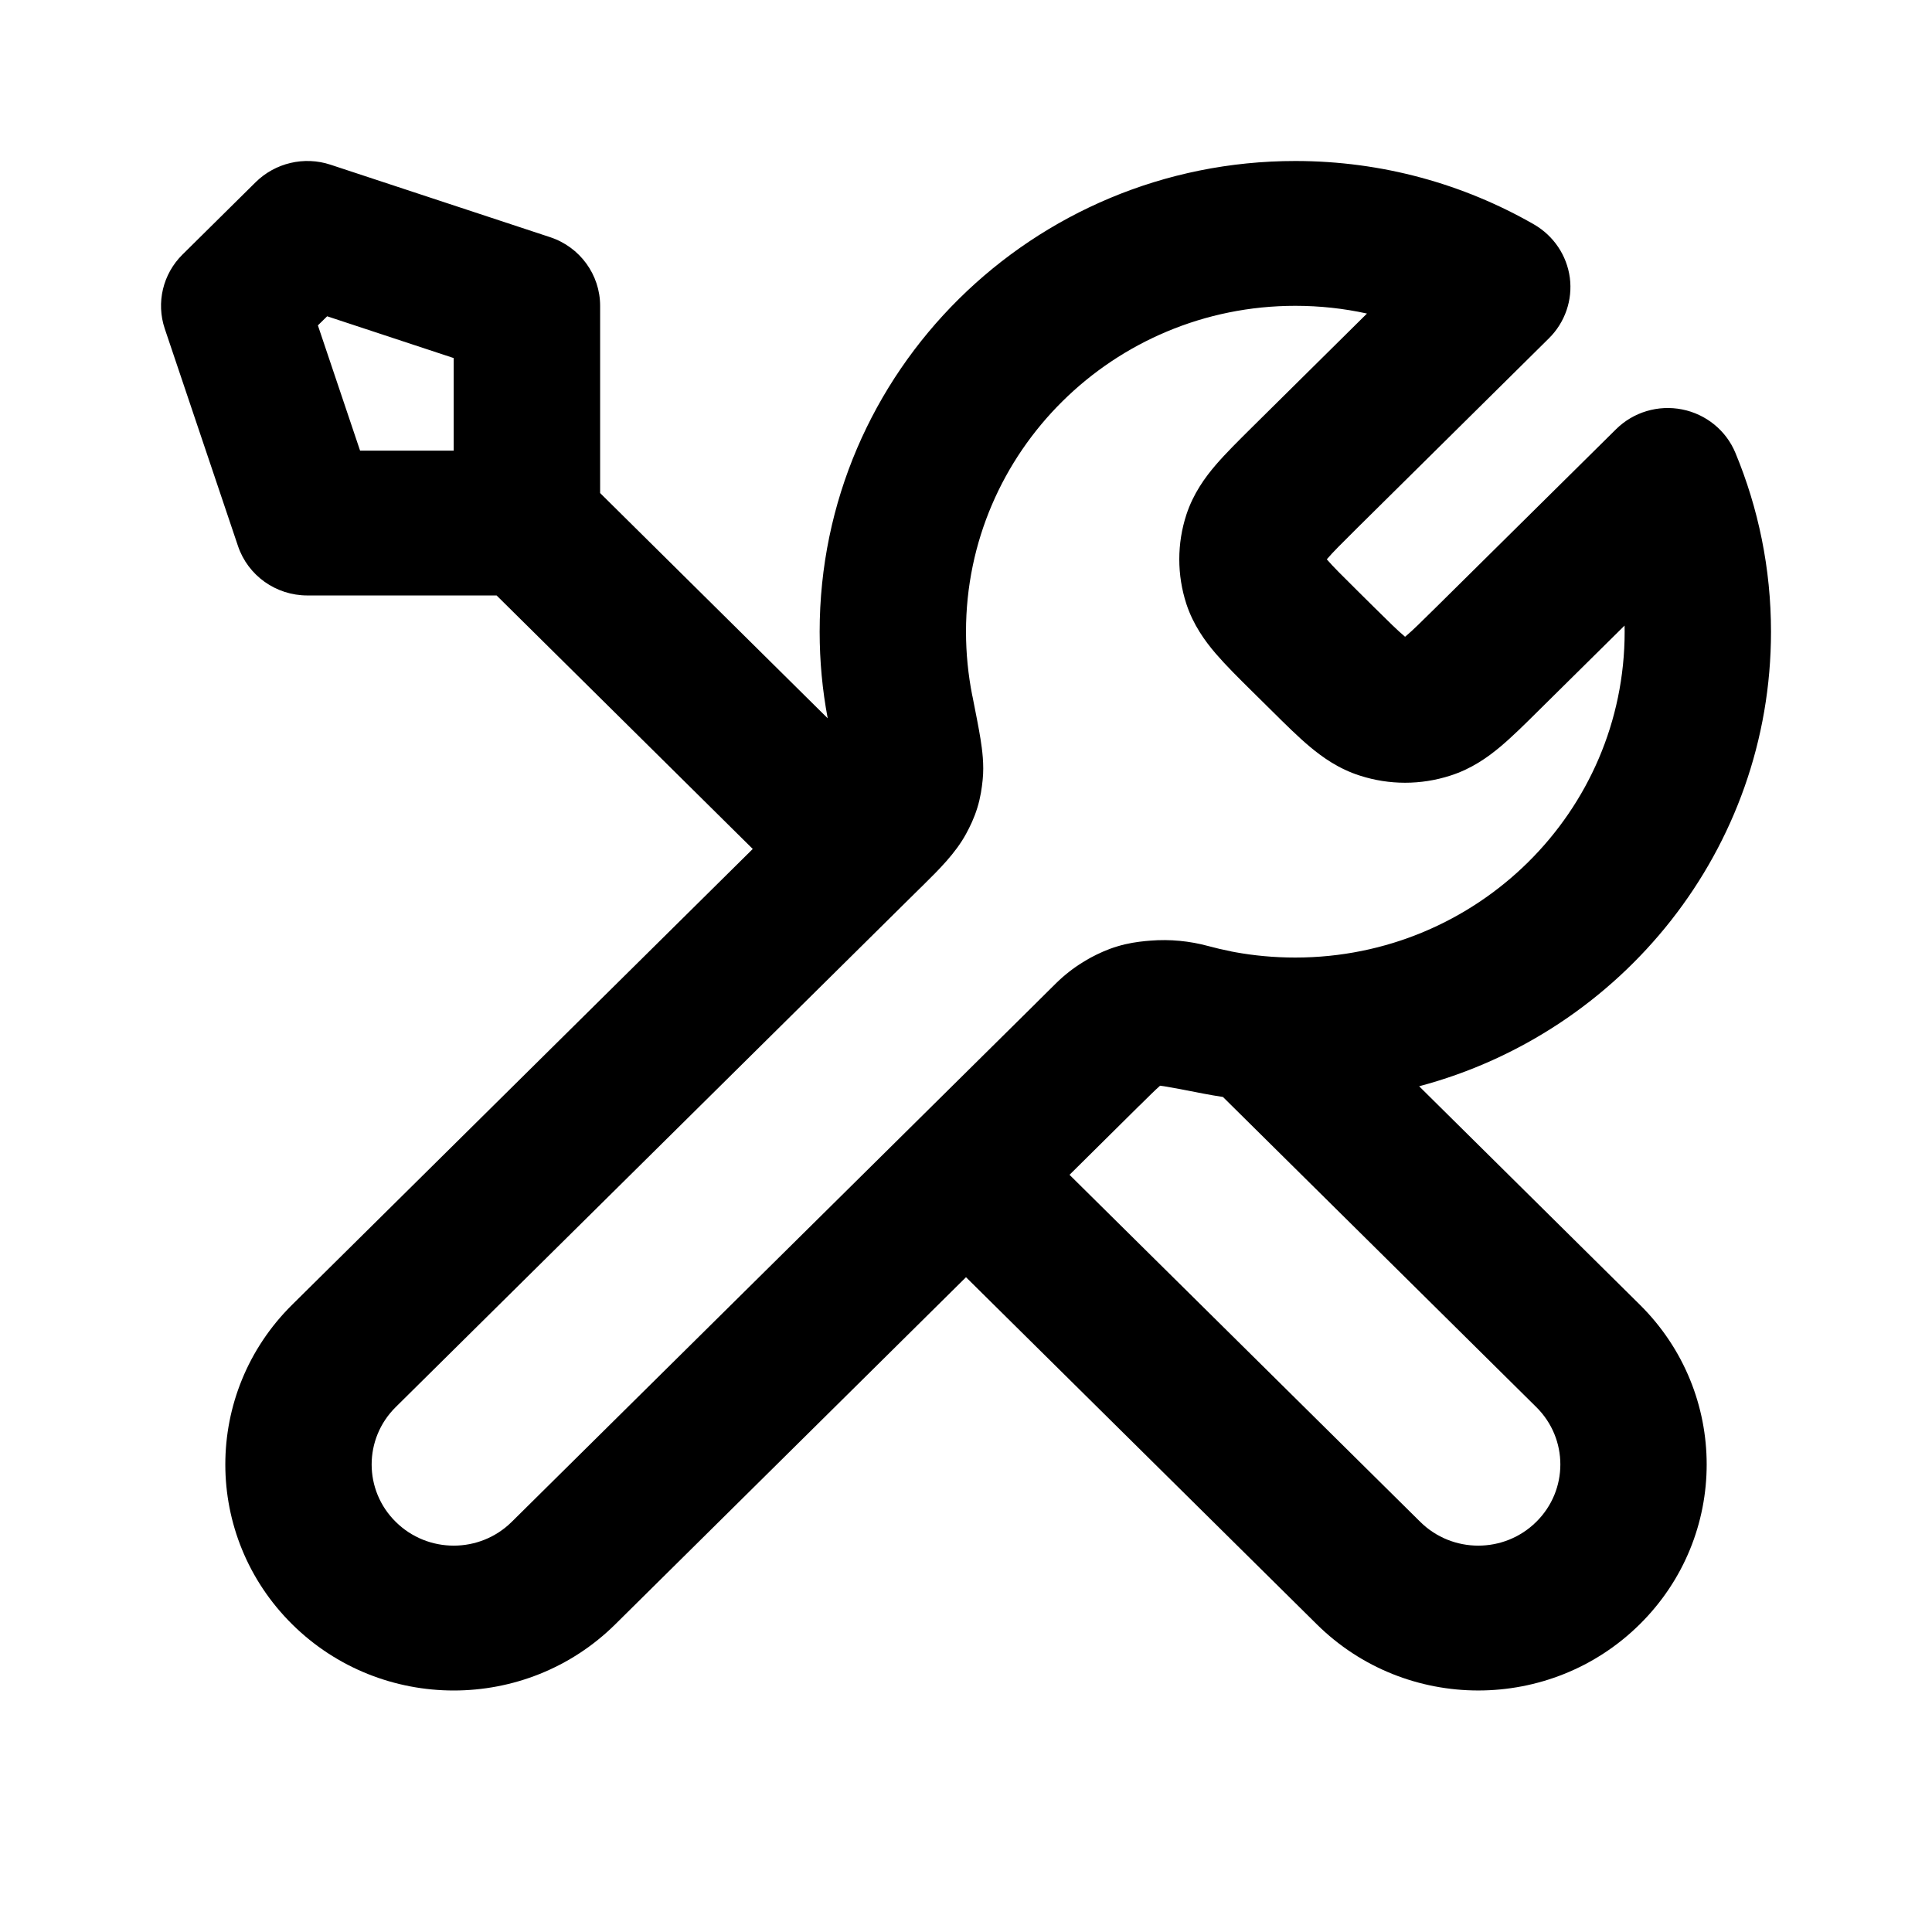 <svg width="24" height="24" viewBox="0 0 24 24" fill="none" xmlns="http://www.w3.org/2000/svg">
<path fill-rule="evenodd" clip-rule="evenodd" d="M3.175 2.264C3.419 2.023 3.779 1.938 4.106 2.046L6.833 2.946C7.204 3.068 7.455 3.412 7.455 3.799V6.125L10.282 8.923C10.216 8.574 10.182 8.214 10.182 7.847C10.182 4.618 12.827 2 16.091 2C17.17 2 18.183 2.287 19.056 2.788C19.3 2.929 19.464 3.173 19.501 3.45C19.537 3.727 19.441 4.005 19.242 4.202L16.853 6.566C16.663 6.755 16.559 6.858 16.49 6.939C16.487 6.942 16.485 6.945 16.482 6.948C16.485 6.951 16.487 6.954 16.49 6.957C16.559 7.037 16.663 7.141 16.853 7.329L17.069 7.543C17.259 7.731 17.364 7.834 17.445 7.902C17.449 7.905 17.452 7.907 17.454 7.91C17.457 7.907 17.46 7.905 17.464 7.902C17.545 7.834 17.65 7.731 17.84 7.543L20.075 5.332C20.29 5.119 20.598 5.027 20.896 5.086C21.194 5.145 21.443 5.348 21.558 5.626C21.843 6.312 22 7.063 22 7.847C22 10.55 20.147 12.825 17.629 13.494L20.37 16.207C21.478 17.303 21.478 19.081 20.37 20.177C19.262 21.274 17.465 21.274 16.357 20.177L12 15.866L7.643 20.178C6.535 21.274 4.738 21.274 3.63 20.178C2.522 19.081 2.522 17.303 3.63 16.207L9.351 10.546L6.169 7.397H3.818C3.427 7.397 3.08 7.15 2.956 6.782L2.047 4.084C1.938 3.76 2.023 3.404 2.266 3.163L3.175 2.264ZM5.636 5.598V4.448L4.064 3.929L3.949 4.042L4.473 5.598H5.636ZM11.278 11.183L4.916 17.479C4.517 17.873 4.517 18.512 4.916 18.905C5.314 19.299 5.959 19.299 6.357 18.905L12.864 12.467C12.881 12.45 12.898 12.433 12.916 12.415C12.953 12.378 12.992 12.339 13.032 12.3L13.12 12.213C13.223 12.112 13.333 12.026 13.449 11.955C13.483 11.933 13.518 11.913 13.553 11.894C13.642 11.847 13.75 11.795 13.881 11.756C14.012 11.716 14.131 11.7 14.231 11.69C14.251 11.688 14.27 11.687 14.29 11.685C14.535 11.665 14.78 11.69 15.005 11.751C15.1 11.777 15.195 11.799 15.293 11.818C15.293 11.819 15.293 11.819 15.294 11.819C15.312 11.822 15.329 11.825 15.347 11.829C15.463 11.85 15.58 11.866 15.7 11.877C15.828 11.889 15.959 11.895 16.091 11.895C18.35 11.895 20.182 10.083 20.182 7.847C20.182 7.822 20.182 7.796 20.181 7.771L19.105 8.835C18.943 8.996 18.785 9.152 18.64 9.274C18.482 9.407 18.28 9.551 18.016 9.635C17.651 9.753 17.258 9.753 16.893 9.635C16.629 9.551 16.428 9.407 16.269 9.274C16.124 9.152 15.966 8.996 15.804 8.835L15.547 8.581C15.385 8.421 15.227 8.264 15.104 8.121C14.969 7.964 14.824 7.764 14.738 7.504C14.62 7.142 14.62 6.753 14.738 6.392C14.824 6.131 14.969 5.931 15.104 5.774C15.227 5.631 15.385 5.475 15.547 5.314L16.981 3.895C16.695 3.832 16.397 3.799 16.091 3.799C13.832 3.799 12 5.612 12 7.847C12 8.118 12.027 8.381 12.077 8.636L12.081 8.653C12.121 8.857 12.157 9.035 12.18 9.178C12.201 9.312 12.227 9.498 12.207 9.688C12.197 9.787 12.181 9.904 12.141 10.034C12.101 10.164 12.049 10.27 12.001 10.358C11.871 10.599 11.654 10.812 11.475 10.989C11.457 11.006 11.439 11.024 11.422 11.041L11.28 11.181C11.28 11.181 11.28 11.182 11.279 11.182C11.279 11.182 11.279 11.182 11.278 11.183ZM13.286 14.594L17.643 18.905C18.041 19.299 18.686 19.299 19.084 18.905C19.483 18.511 19.483 17.873 19.084 17.479L15.192 13.627C15.108 13.614 15.025 13.6 14.942 13.584C14.714 13.539 14.568 13.511 14.462 13.494C14.441 13.491 14.425 13.489 14.411 13.487C14.408 13.49 14.404 13.493 14.4 13.497C14.347 13.544 14.278 13.612 14.157 13.732C14.154 13.734 14.152 13.737 14.149 13.739L13.286 14.594Z" fill="black"/>
</svg>
